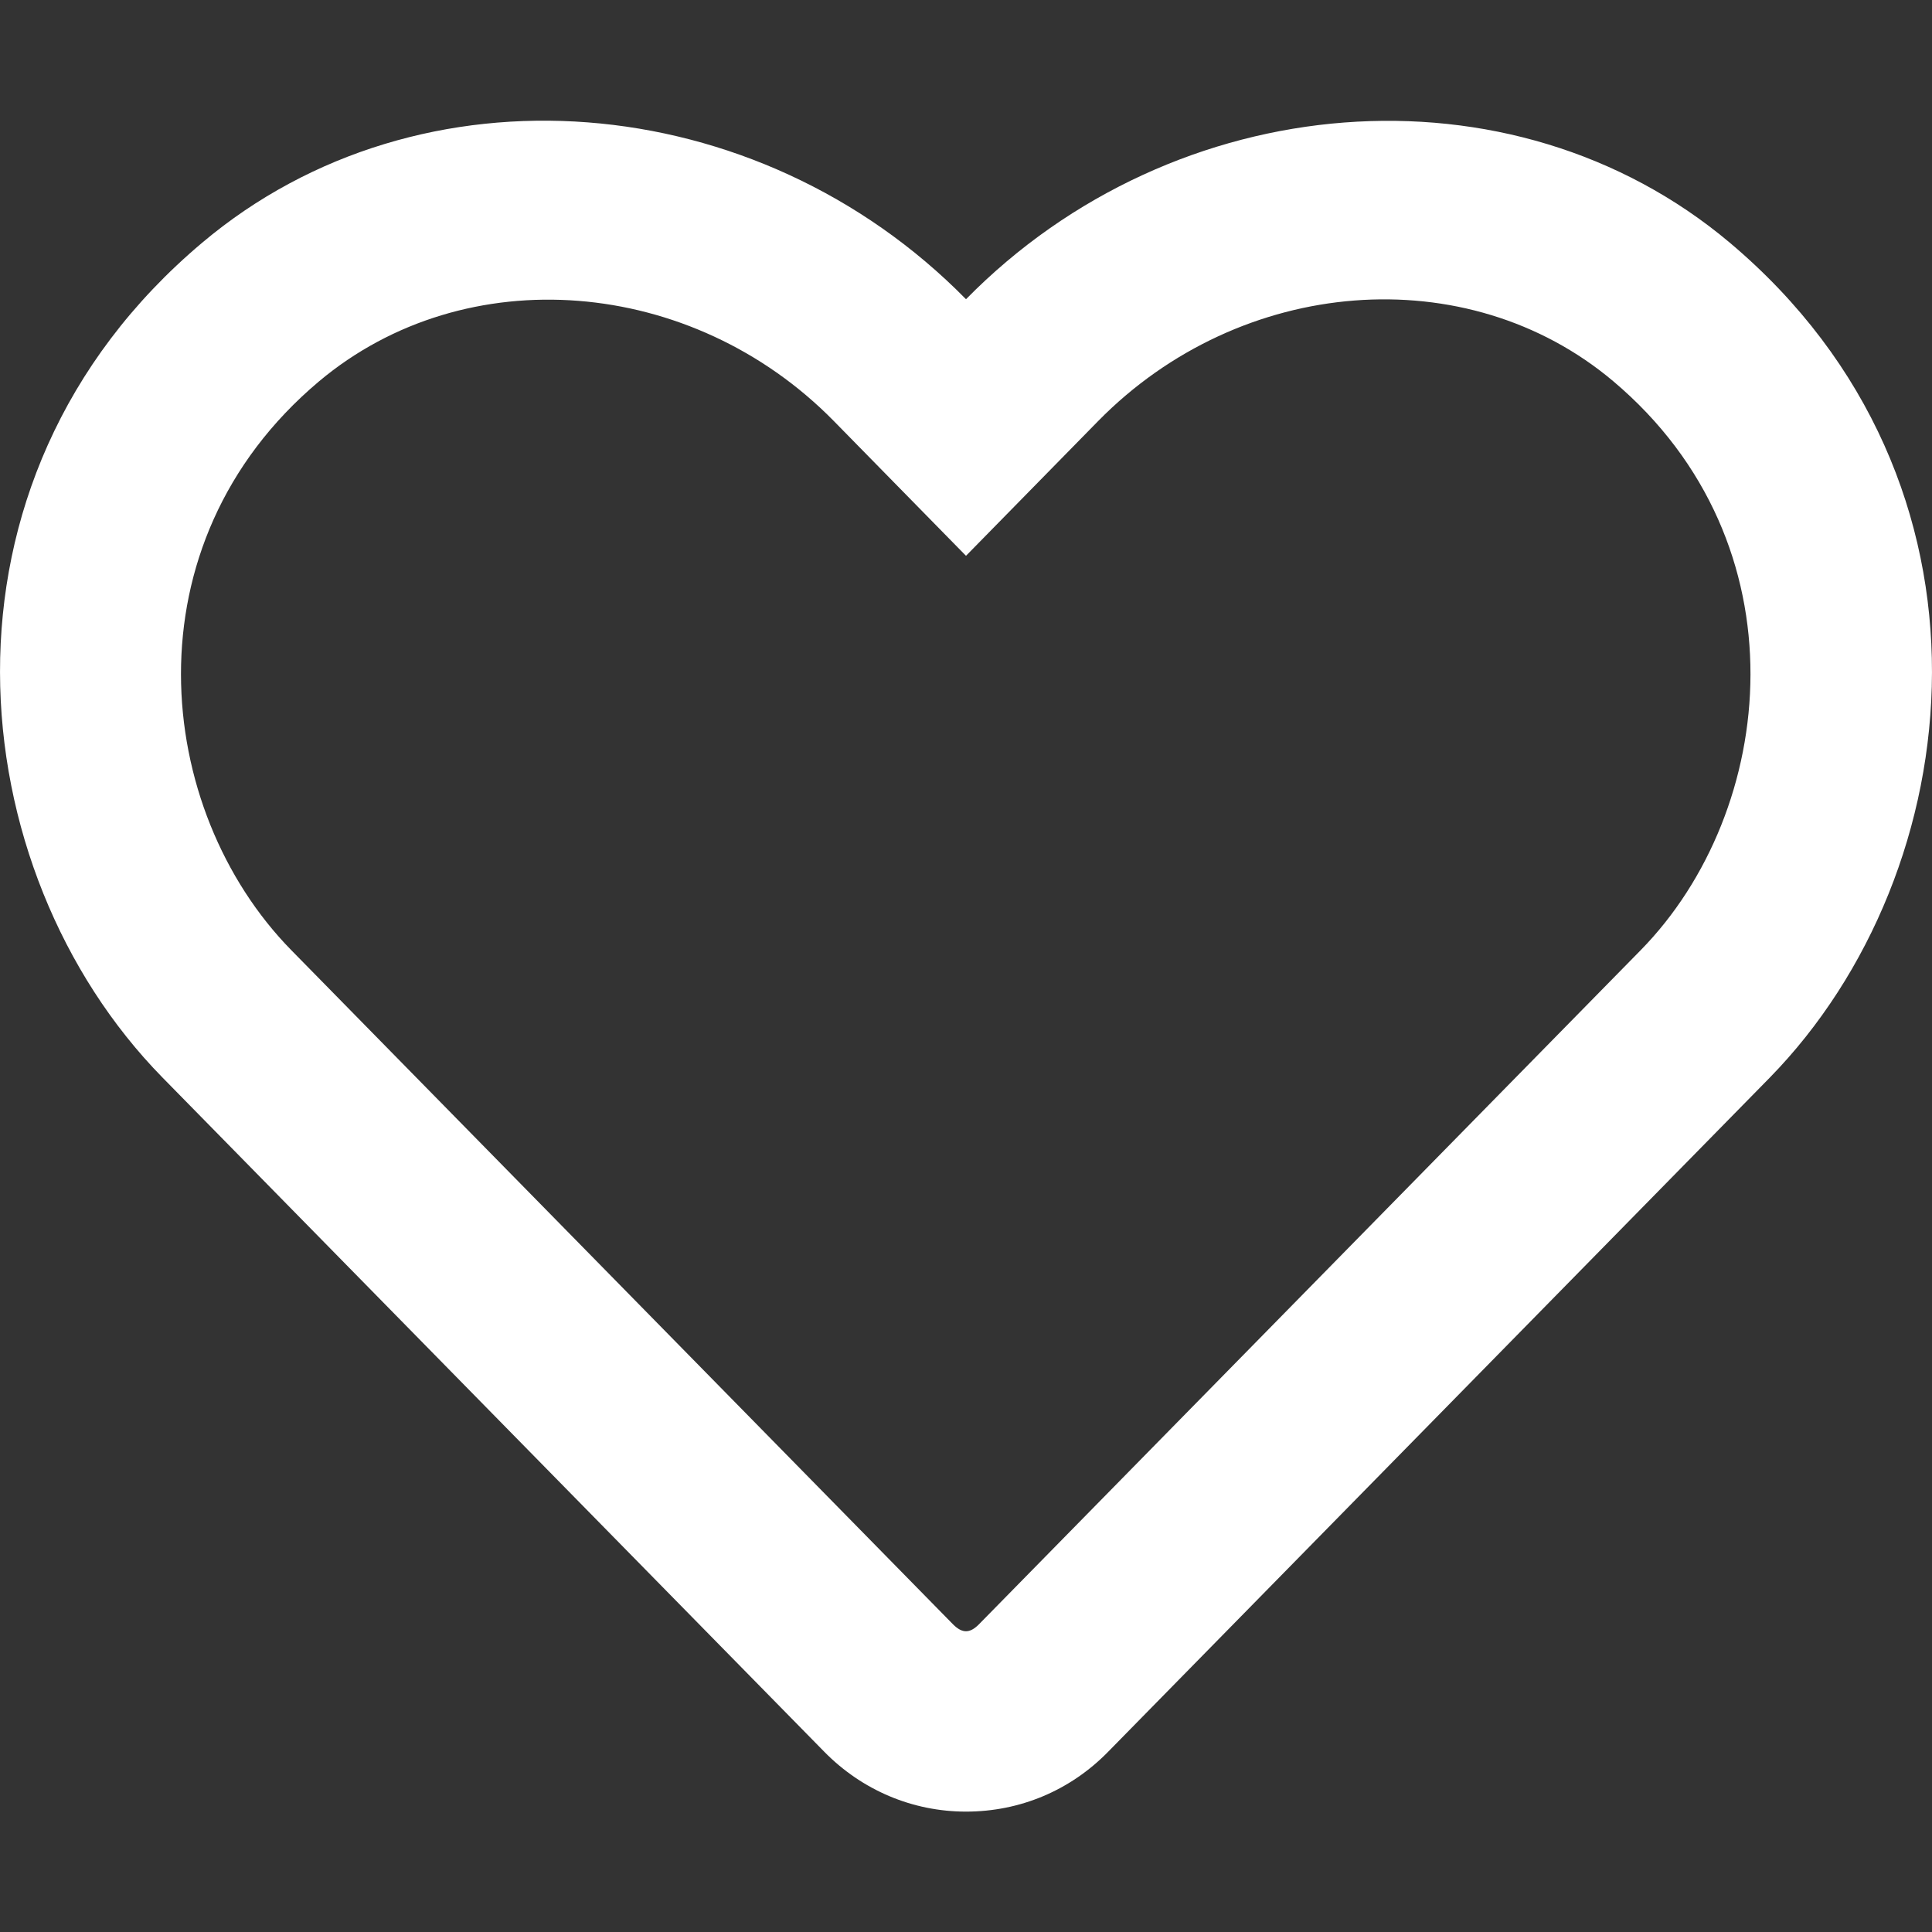 <svg width="24" height="24" viewBox="0 0 32 32" fill="none" xmlns="http://www.w3.org/2000/svg">
  <rect x="0" y="0" width="32" height="32" fill="#333333" stroke="none"/>
  <path d="M28.65 4.019C25.038 0.981 19.456 1.438 16 4.956C12.544 1.438 6.963 0.975 3.35 4.019C-1.35 7.975 -0.662 14.425 2.688 17.844L13.65 29.012C14.275 29.65 15.113 30.006 16 30.006C16.894 30.006 17.725 29.656 18.35 29.019L29.312 17.85C32.656 14.431 33.356 7.981 28.65 4.019ZM27.175 15.738L16.212 26.906C16.062 27.056 15.938 27.056 15.787 26.906L4.825 15.738C2.544 13.412 2.081 9.013 5.281 6.319C7.713 4.275 11.463 4.581 13.812 6.975L16 9.206L18.188 6.975C20.55 4.569 24.3 4.275 26.719 6.313C29.913 9.006 29.438 13.431 27.175 15.738Z" fill="white"/>
</svg>